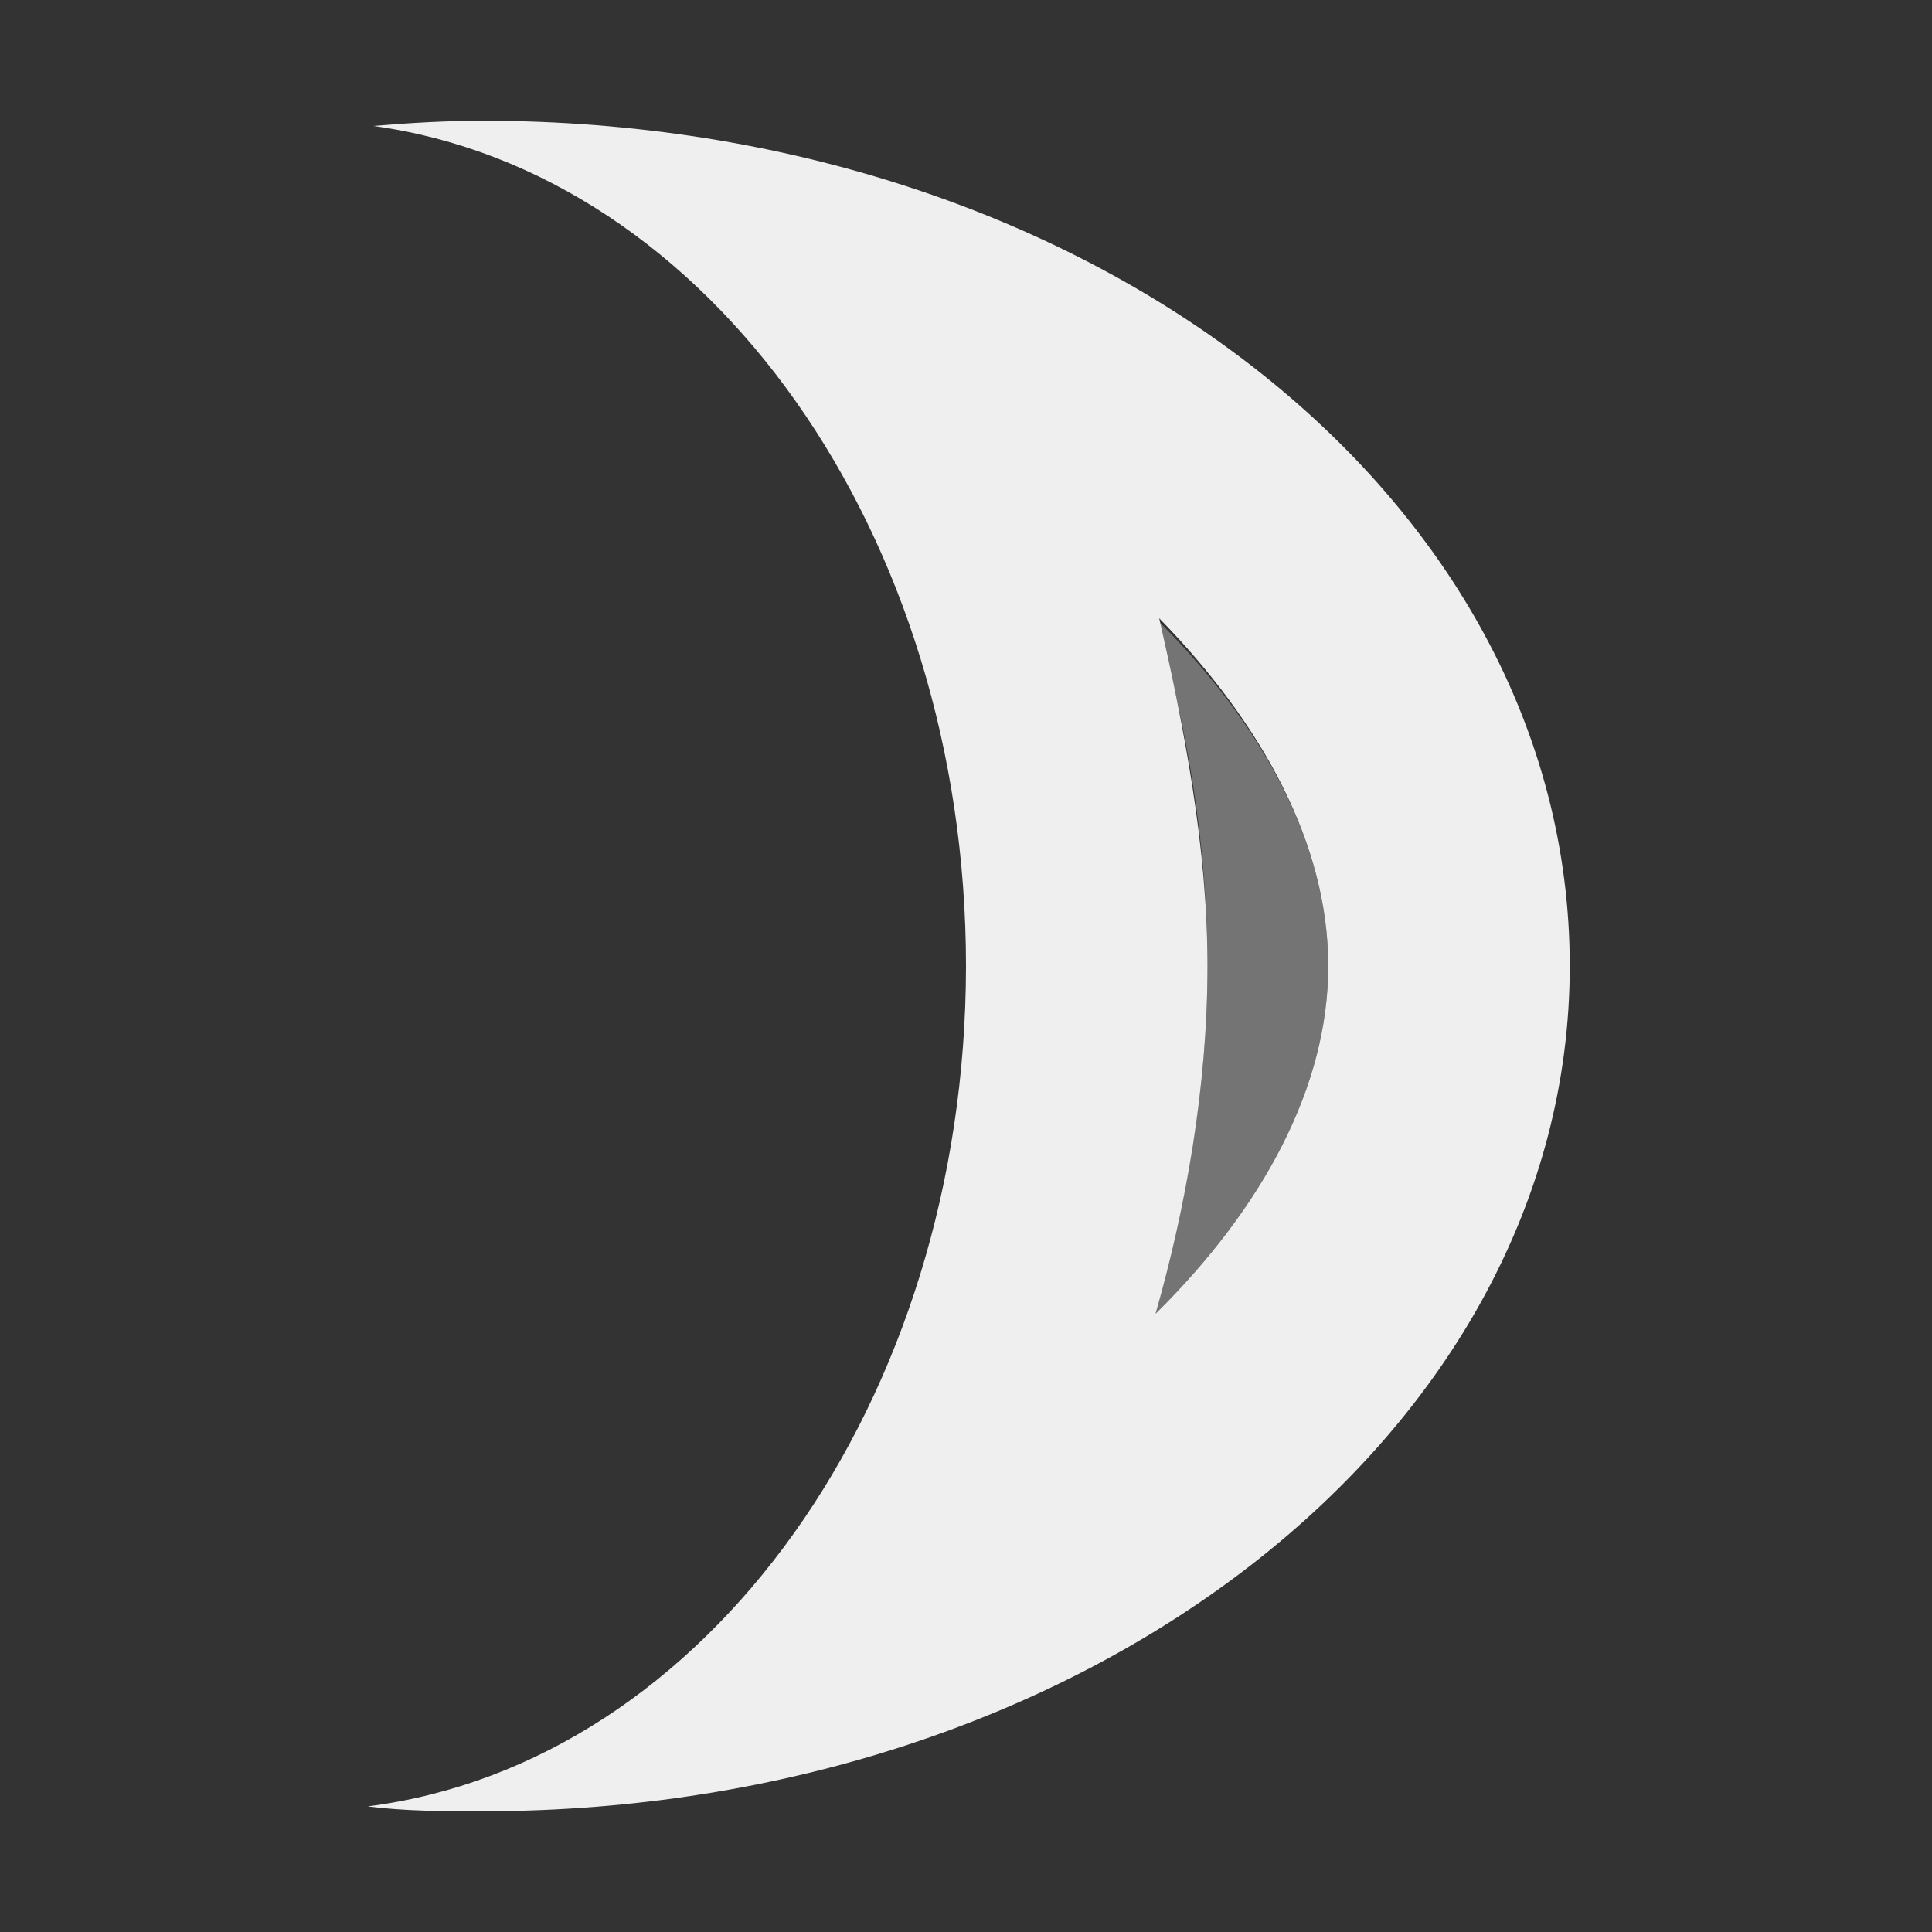 <svg viewBox="0 0 16 16" xmlns="http://www.w3.org/2000/svg"><rect x="0" y="0" width="16" height="16" fill="#333333" stroke="none"/><g fill="#efefef"><path d="m4 1c-.3 0-.6.017-.908.043 2.792.385 4.907 3.387 4.908 6.957-.003 3.6-2.14 6.6-4.955 6.96.315.04.635.04.955.04 5 0 9-3.134 9-7 0-3.9-4-7-9-7zm5.6 4.12c.86.88 1.4 1.88 1.4 2.88s-.54 2-1.43 2.88c.25-.88.43-1.88.43-2.88s-.2-2-.4-2.88z"/><path d="m9.57 5.12c.89.88 1.43 1.88 1.43 2.88s-.54 2-1.43 2.88c.25-.921.43-1.88.43-2.88s-.17-2-.43-2.88z" opacity=".35"/></g></svg>